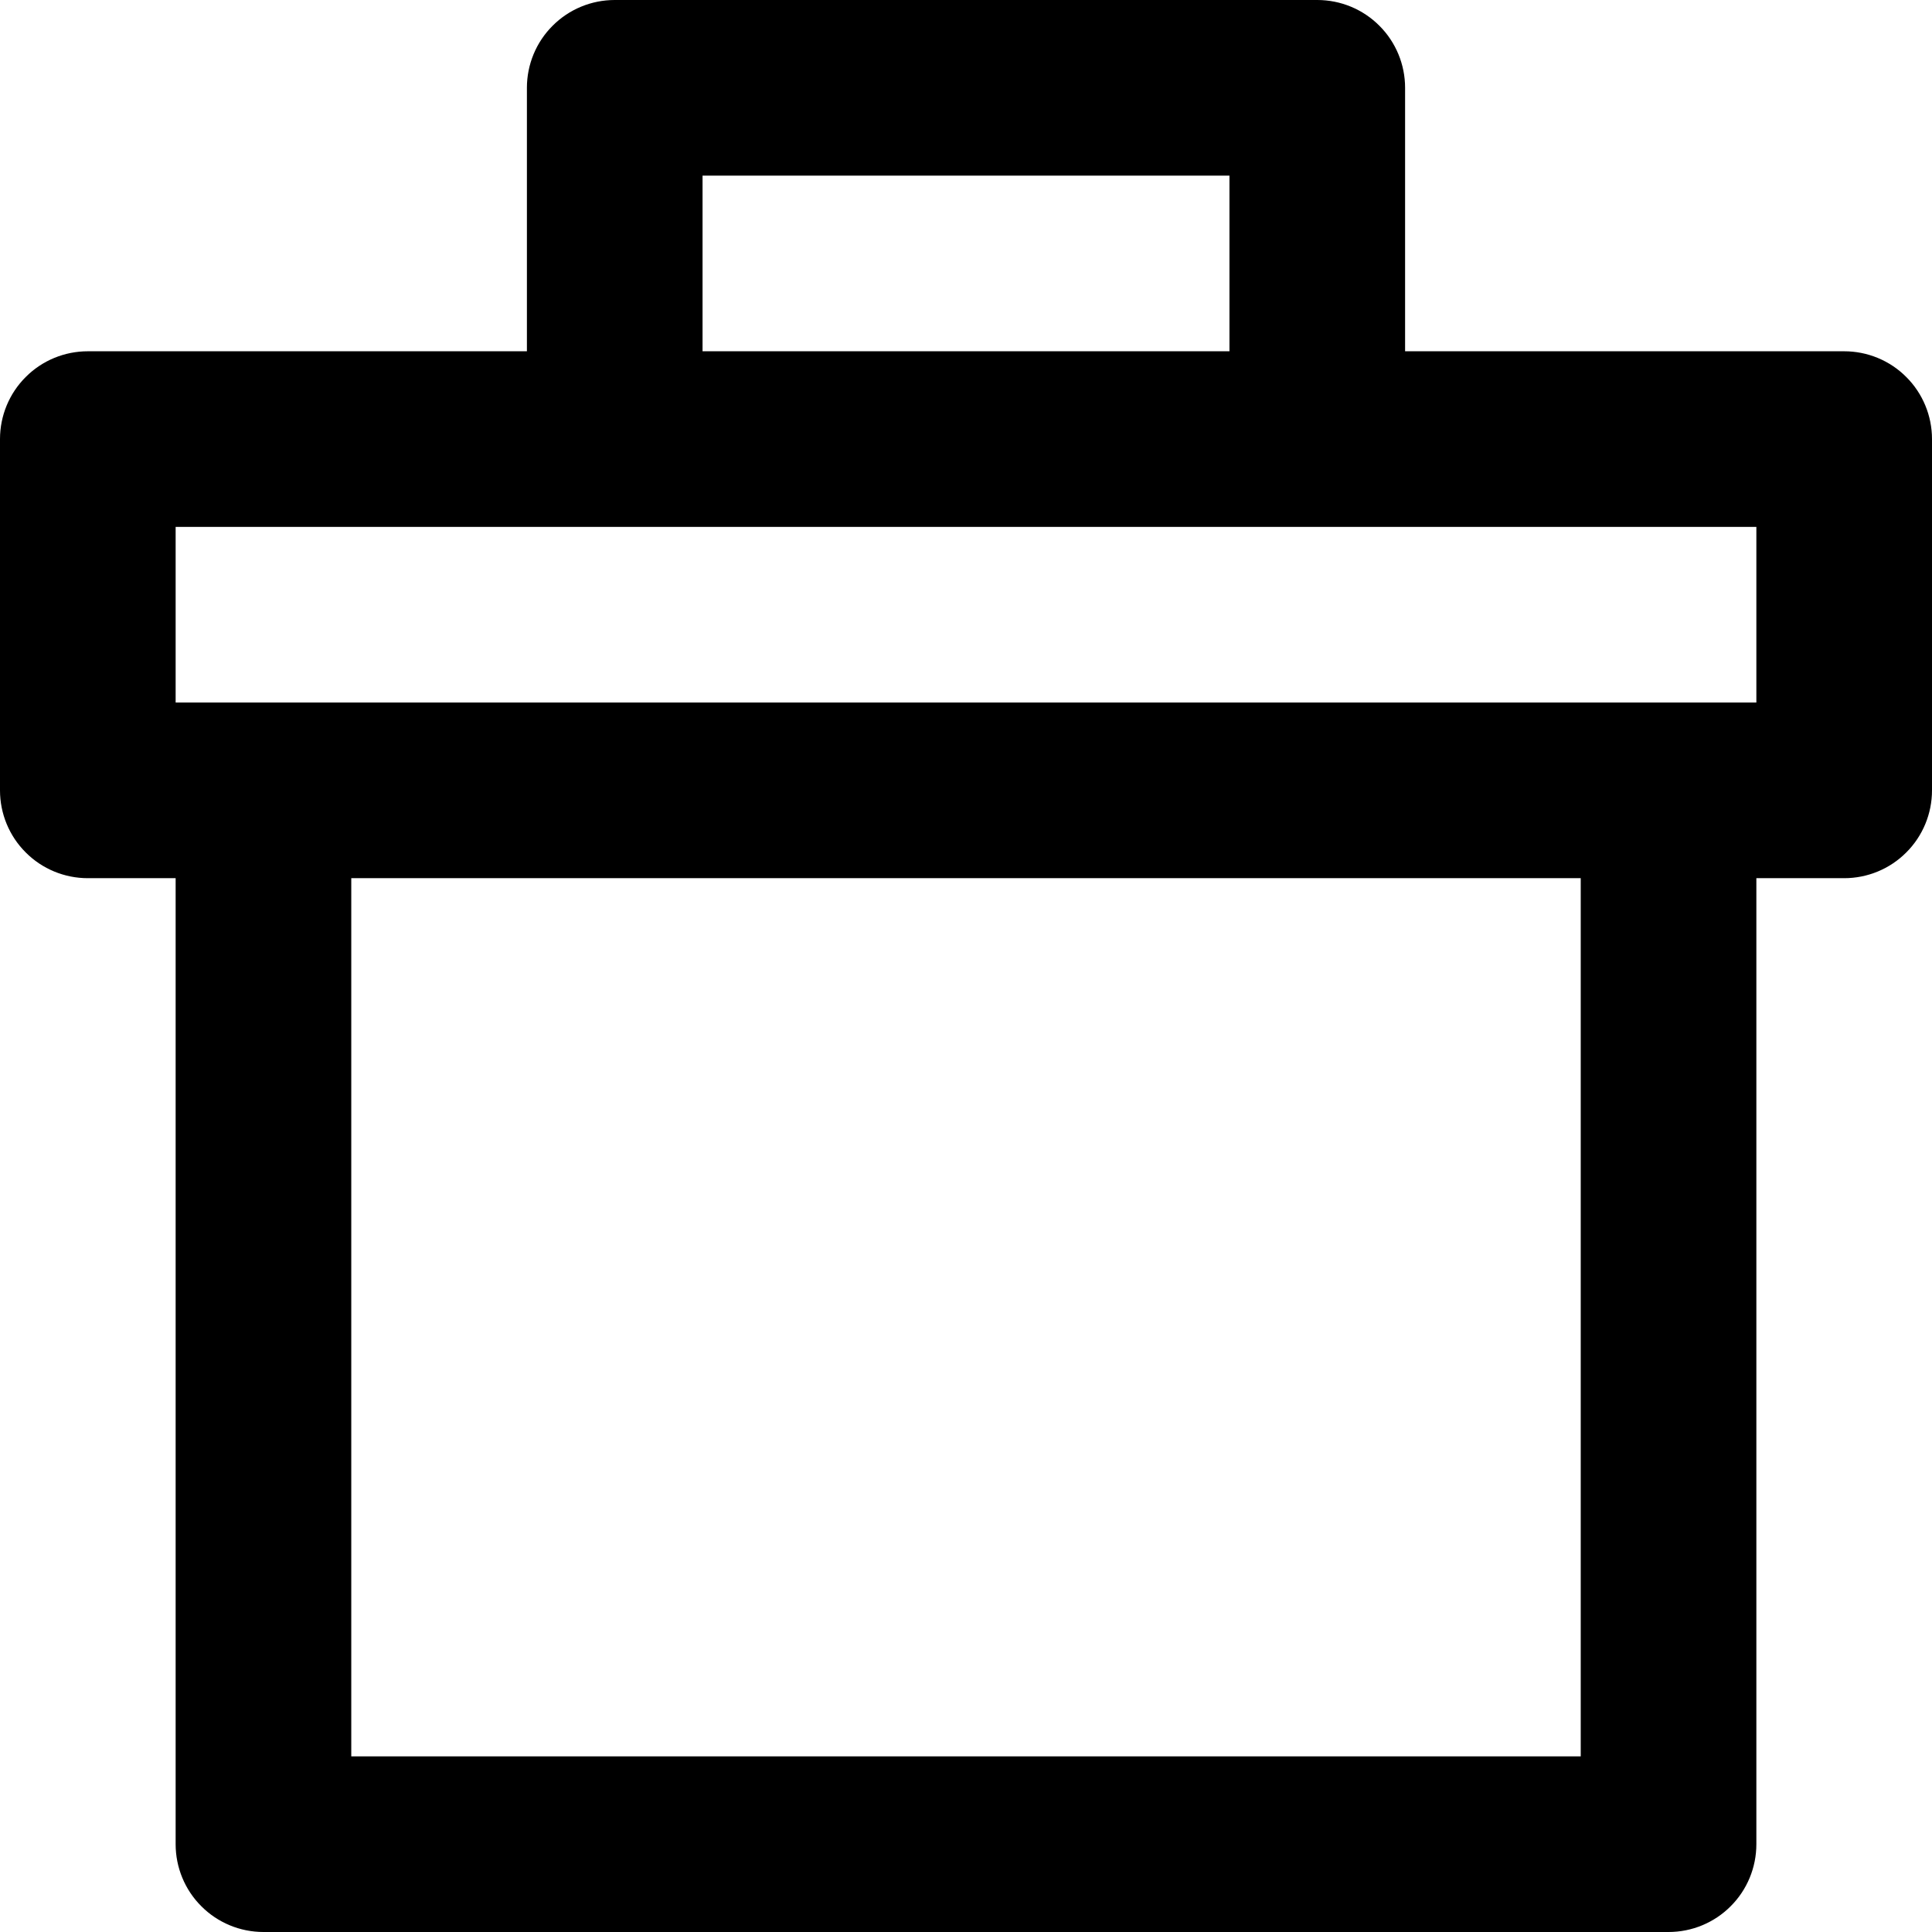 <svg width="22" height="22" viewBox="0 0 22 22" fill="none" xmlns="http://www.w3.org/2000/svg">
<path d="M21 4H16V1C16 0.735 15.895 0.48 15.707 0.293C15.52 0.105 15.265 0 15 0H7C6.735 0 6.48 0.105 6.293 0.293C6.105 0.48 6 0.735 6 1V4H1C0.735 4 0.48 4.105 0.293 4.293C0.105 4.48 0 4.735 0 5V9C0 9.265 0.105 9.52 0.293 9.707C0.48 9.895 0.735 10 1 10H2V21C2 21.265 2.105 21.52 2.293 21.707C2.48 21.895 2.735 22 3 22H19C19.265 22 19.52 21.895 19.707 21.707C19.895 21.52 20 21.265 20 21V10H21C21.265 10 21.52 9.895 21.707 9.707C21.895 9.52 22 9.265 22 9V5C22 4.735 21.895 4.48 21.707 4.293C21.52 4.105 21.265 4 21 4ZM8 2H14V4H8V2ZM18 20H4V10H18V20ZM20 8H2V6H20V8Z" fill="black"/>
</svg>
